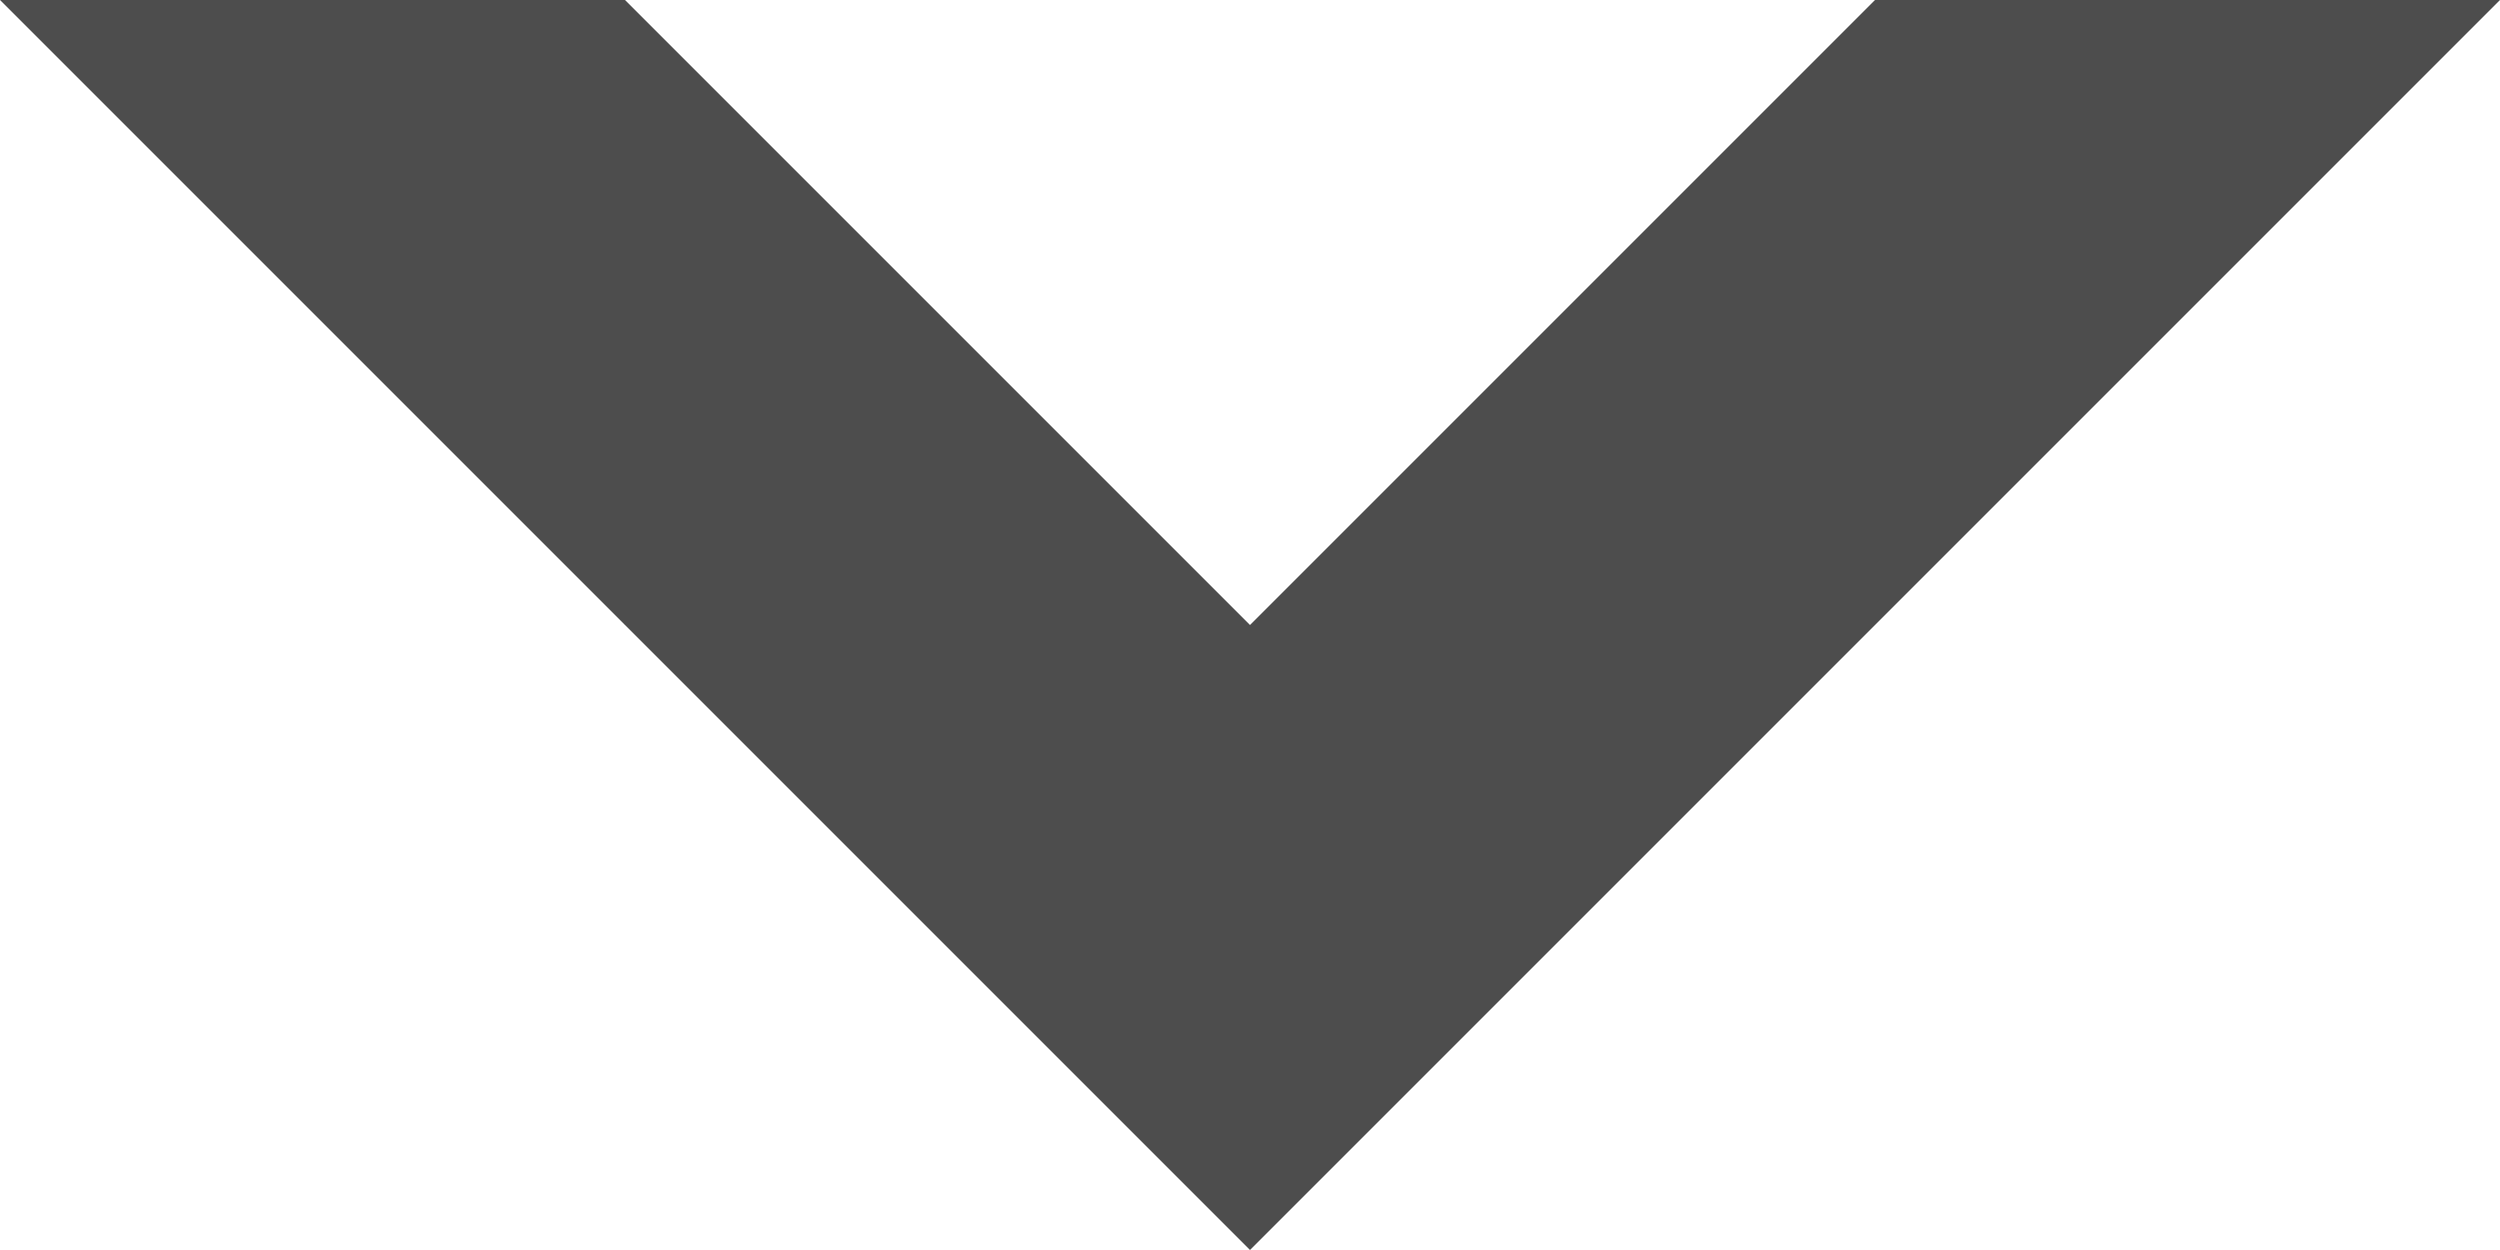 <?xml version="1.0" encoding="utf-8"?>
<!-- Generator: Adobe Illustrator 21.1.0, SVG Export Plug-In . SVG Version: 6.00 Build 0)  -->
<svg version="1.1" id="Layer_1" xmlns="http://www.w3.org/2000/svg" xmlns:xlink="http://www.w3.org/1999/xlink" x="0px" y="0px"
	 viewBox="0 0 10 5" style="enable-background:new 0 0 10 5;" xml:space="preserve">
<style type="text/css">
	.st0{fill:#4D4D4D;}
</style>
<title>Combined Shape</title>
<desc>Created with Sketch.</desc>
<g id="Page-1">
	<g id="Mobile-Nav" transform="translate(-19, -102)">
		<path id="Combined-Shape" class="st0" d="M21.5,102H19l5,5l5-5h-2.5l-2.5,2.5L21.5,102z"/>
	</g>
</g>
</svg>
